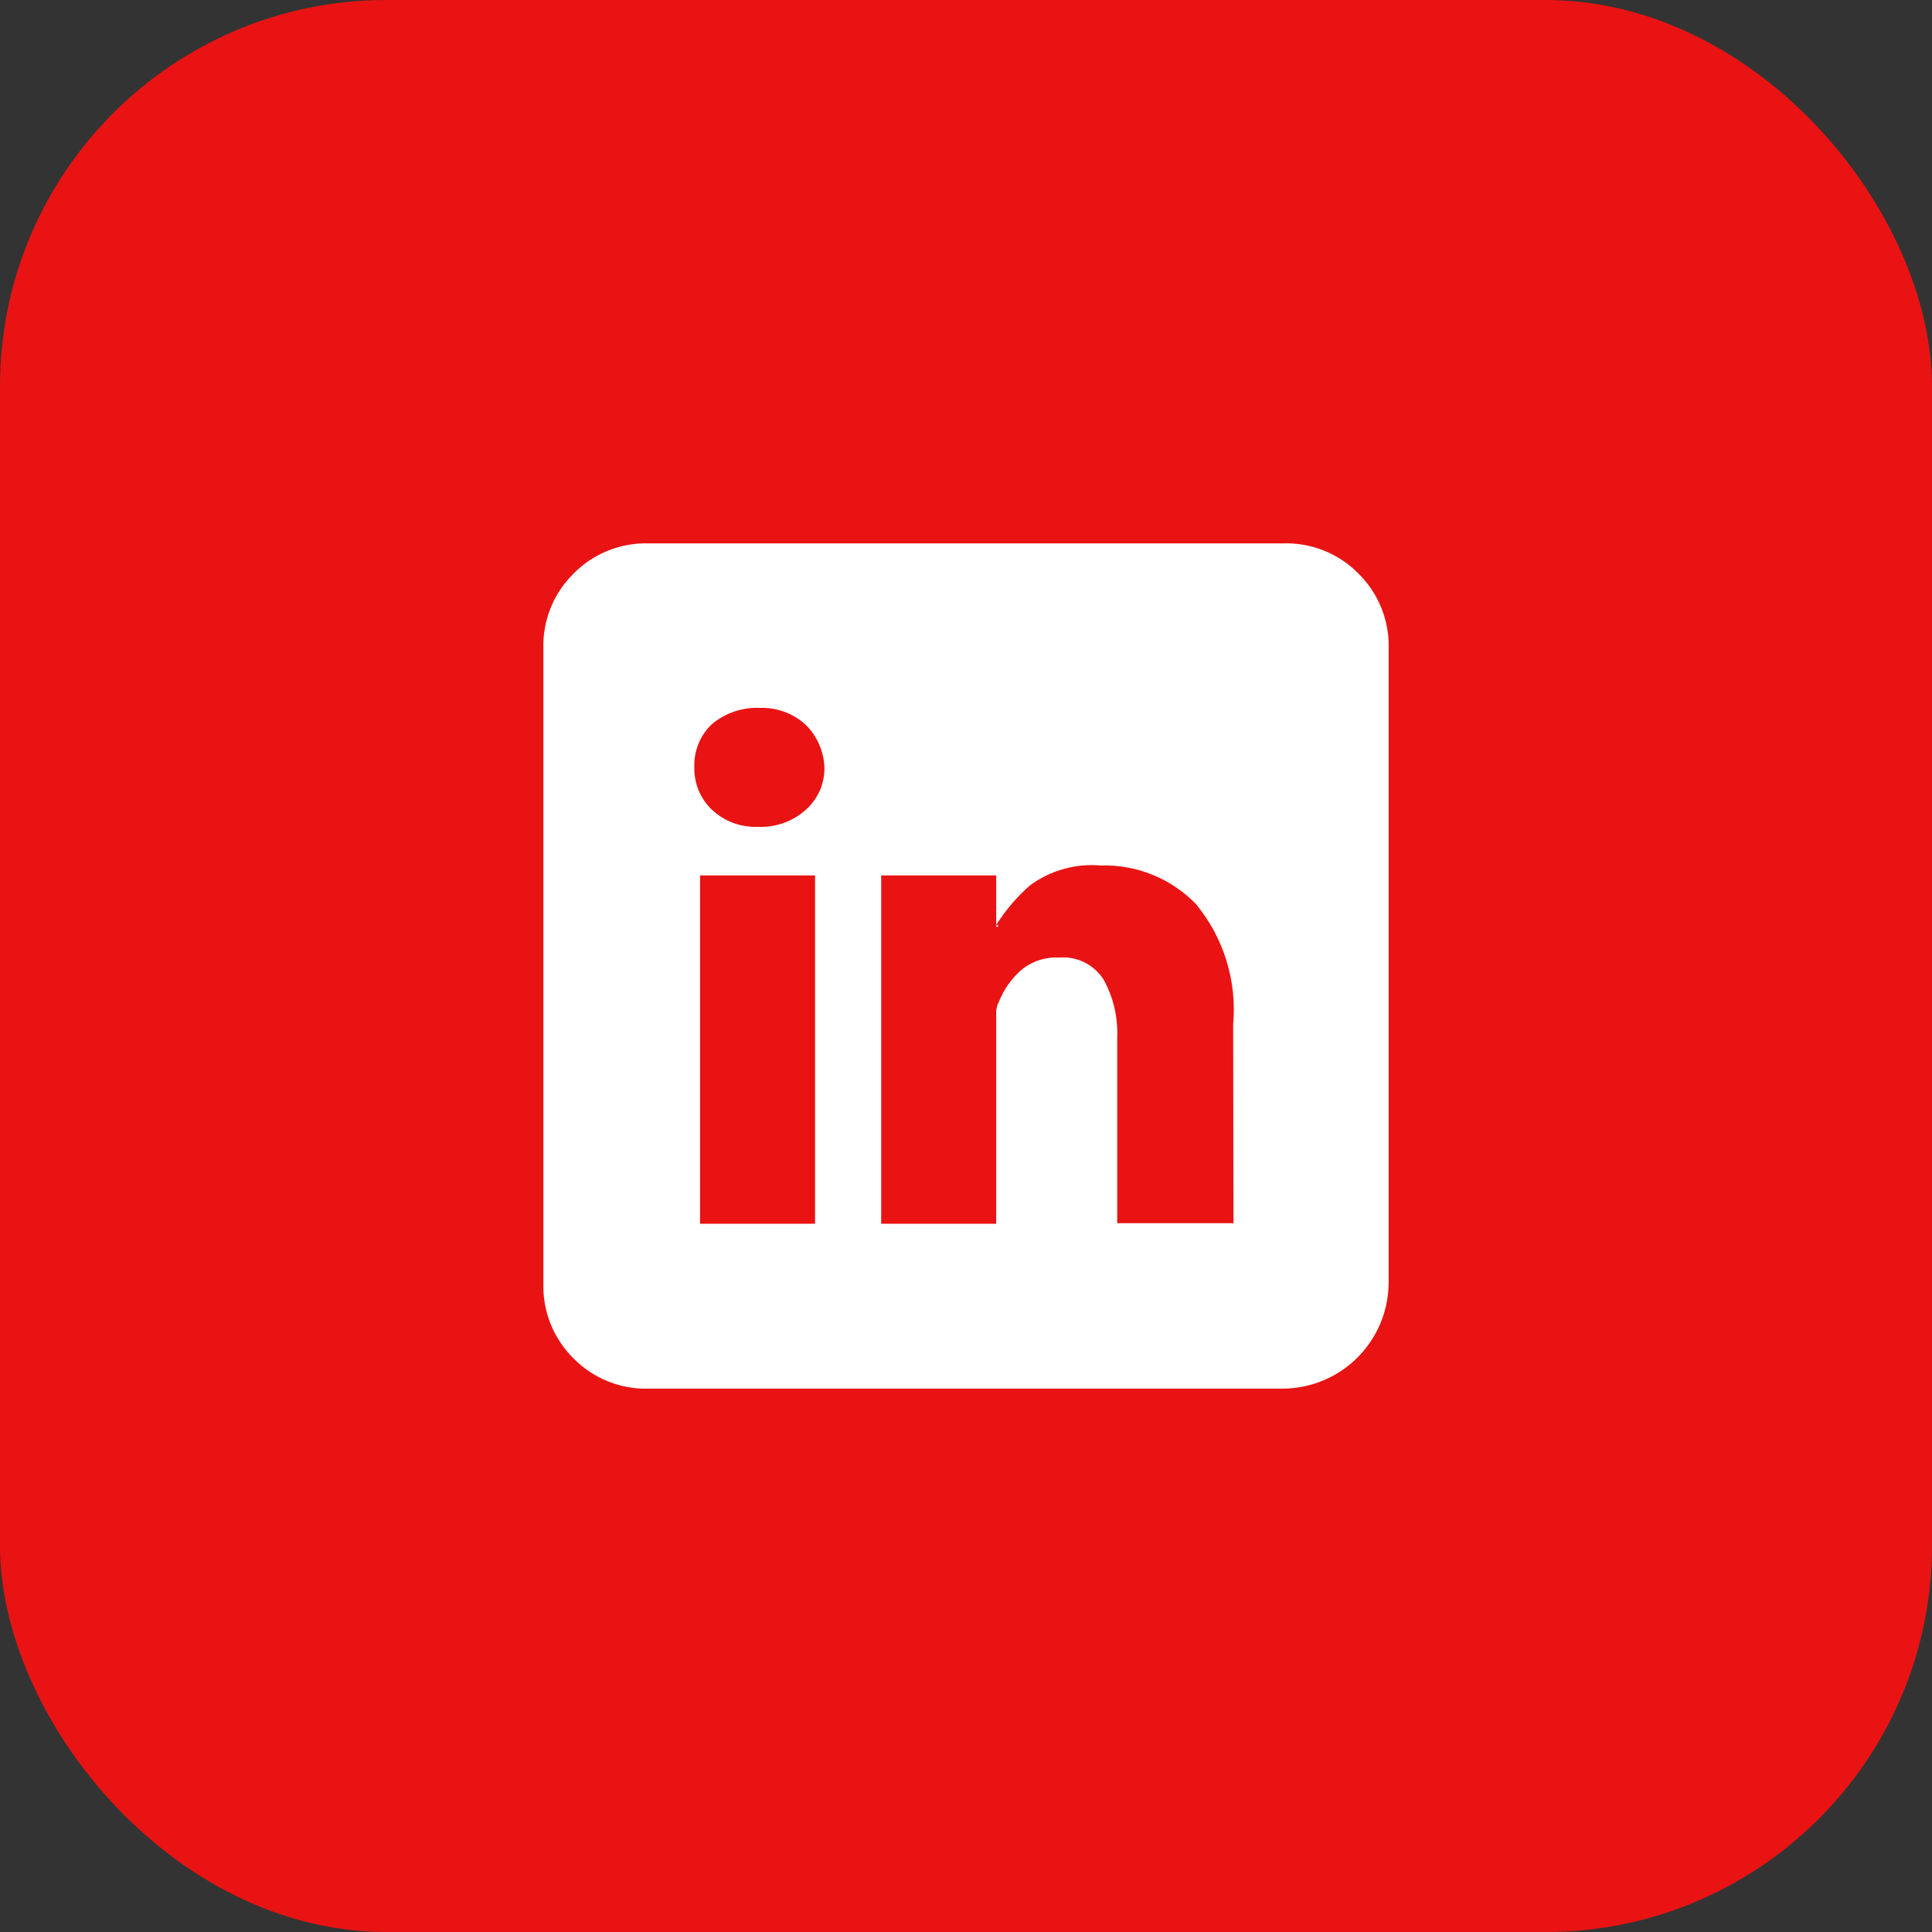 <svg width="40" height="40" viewBox="0 0 40 40" fill="none" xmlns="http://www.w3.org/2000/svg">
<rect x="0" y="0" width="40" height="40" fill="#333333" stroke="none"/>
<rect width="40" height="40" rx="8" fill="#E91313"/>
<path d="M26.556 28.75H13.438C13.148 28.76 12.86 28.709 12.591 28.601C12.322 28.494 12.078 28.332 11.875 28.125C11.67 27.923 11.509 27.682 11.401 27.415C11.294 27.148 11.242 26.863 11.25 26.575V13.438C11.24 13.148 11.291 12.86 11.399 12.591C11.506 12.322 11.668 12.078 11.875 11.875C12.078 11.668 12.322 11.506 12.591 11.399C12.86 11.291 13.148 11.241 13.438 11.25H26.562C26.852 11.241 27.14 11.291 27.409 11.399C27.678 11.506 27.922 11.668 28.125 11.875C28.332 12.078 28.494 12.322 28.601 12.591C28.709 12.86 28.76 13.148 28.75 13.438V26.562C28.747 27.143 28.514 27.698 28.103 28.108C27.693 28.518 27.137 28.748 26.556 28.75ZM15.694 17.119C15.876 17.127 16.058 17.099 16.23 17.037C16.401 16.975 16.559 16.88 16.694 16.756C16.814 16.647 16.909 16.514 16.974 16.365C17.039 16.217 17.071 16.056 17.069 15.894C17.058 15.556 16.917 15.236 16.675 15C16.417 14.767 16.078 14.644 15.731 14.656C15.366 14.64 15.009 14.763 14.731 15C14.612 15.115 14.518 15.255 14.457 15.409C14.396 15.563 14.368 15.728 14.375 15.894C14.372 16.054 14.403 16.214 14.464 16.362C14.525 16.51 14.616 16.645 14.731 16.756C14.859 16.878 15.01 16.974 15.175 17.036C15.341 17.098 15.517 17.126 15.694 17.119ZM16.875 18.125H14.494V25.337H16.875V18.125ZM25.531 21.212C25.613 20.309 25.335 19.411 24.756 18.712C24.501 18.451 24.194 18.245 23.855 18.109C23.516 17.972 23.153 17.907 22.788 17.919C22.266 17.874 21.746 18.02 21.325 18.331C21.053 18.569 20.818 18.845 20.625 19.15V18.125H18.244V25.337H20.625V20.994C20.621 20.9 20.643 20.807 20.688 20.725C20.784 20.486 20.934 20.273 21.125 20.1C21.346 19.908 21.633 19.81 21.925 19.825C22.108 19.809 22.293 19.845 22.457 19.927C22.622 20.01 22.76 20.137 22.856 20.294C23.053 20.658 23.148 21.068 23.131 21.481V25.325H25.538L25.531 21.212ZM20.625 19.188C20.624 19.182 20.624 19.177 20.625 19.172C20.627 19.167 20.63 19.162 20.633 19.158C20.637 19.155 20.642 19.152 20.647 19.15C20.652 19.149 20.657 19.149 20.663 19.15V19.188H20.625Z" fill="white"/>
</svg>
